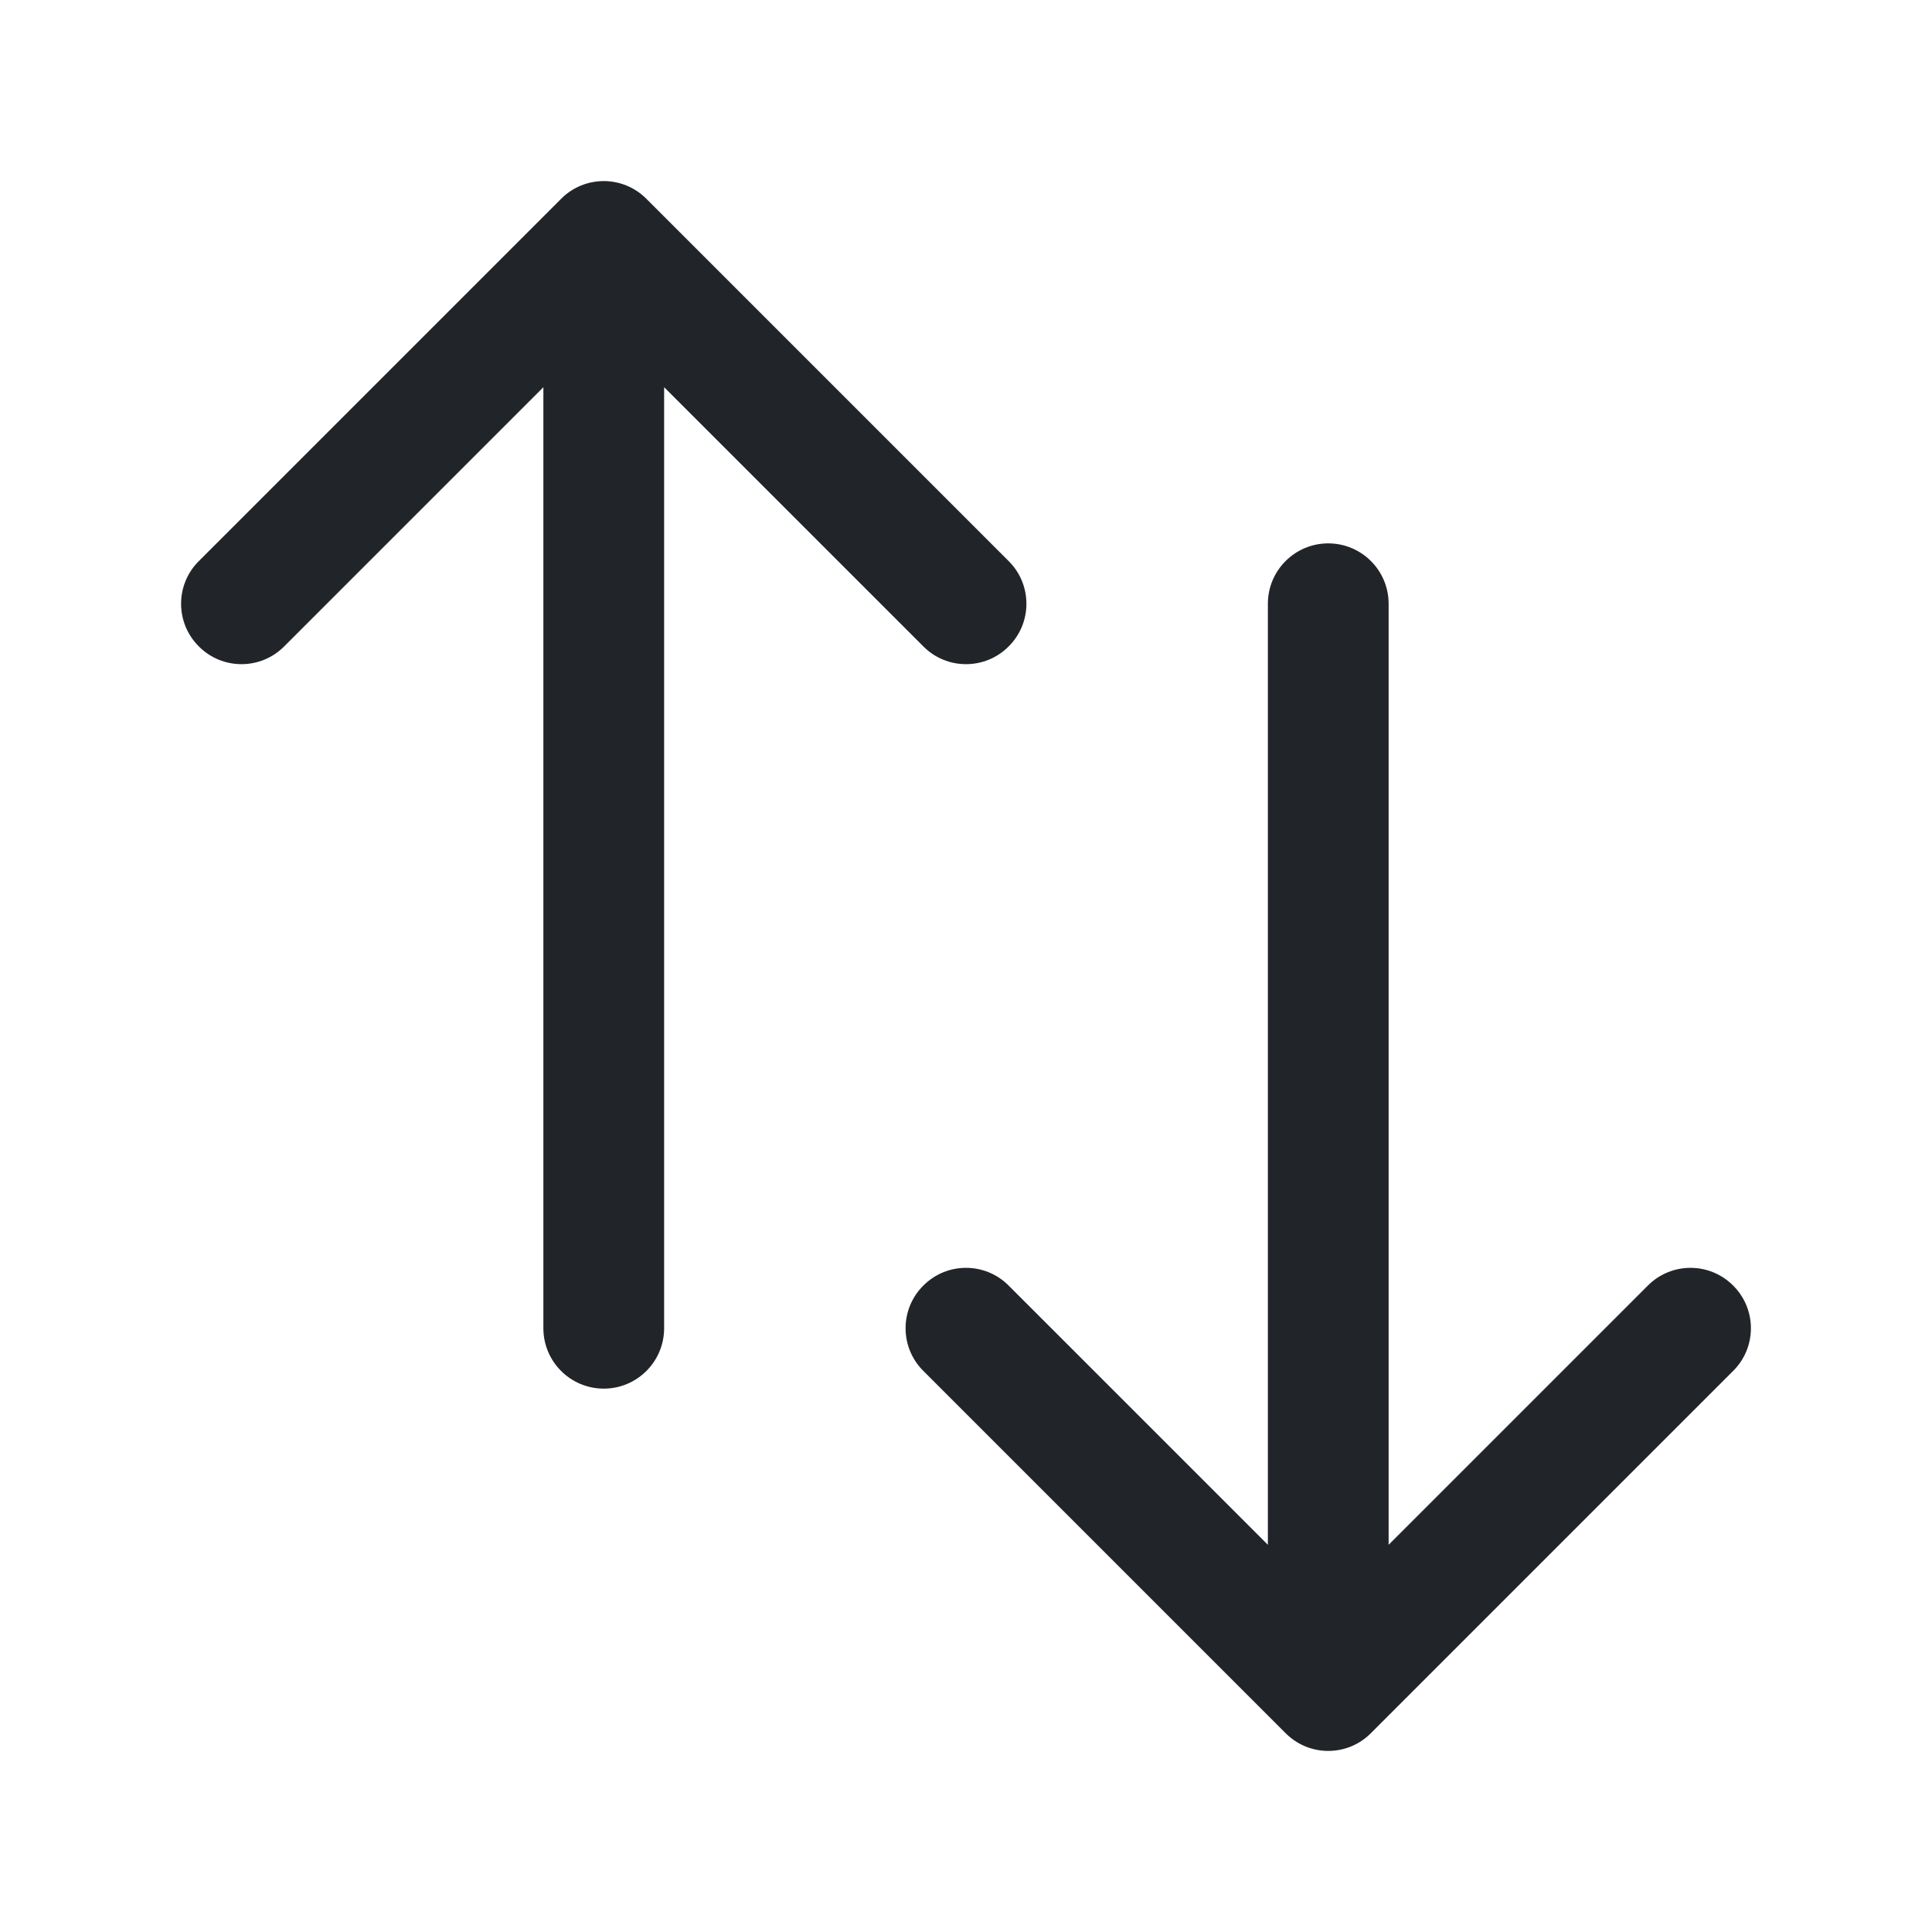 <svg width="12" height="12" viewBox="0 0 12 12" fill="none" xmlns="http://www.w3.org/2000/svg">
<path fill-rule="evenodd" clip-rule="evenodd" d="M3.485 1.235C3.631 1.088 3.869 1.088 4.015 1.235L6.265 3.485C6.412 3.631 6.412 3.869 6.265 4.015C6.119 4.162 5.881 4.162 5.735 4.015L4.125 2.405V8.25C4.125 8.457 3.957 8.625 3.75 8.625C3.543 8.625 3.375 8.457 3.375 8.25V2.405L1.765 4.015C1.619 4.162 1.381 4.162 1.235 4.015C1.088 3.869 1.088 3.631 1.235 3.485L3.485 1.235ZM8.25 3.375C8.457 3.375 8.625 3.543 8.625 3.75V9.595L10.235 7.985C10.381 7.838 10.619 7.838 10.765 7.985C10.912 8.131 10.912 8.369 10.765 8.515L8.515 10.765C8.369 10.912 8.131 10.912 7.985 10.765L5.735 8.515C5.588 8.369 5.588 8.131 5.735 7.985C5.881 7.838 6.119 7.838 6.265 7.985L7.875 9.595V3.75C7.875 3.543 8.043 3.375 8.25 3.375Z" fill="#212529"/>
</svg>
